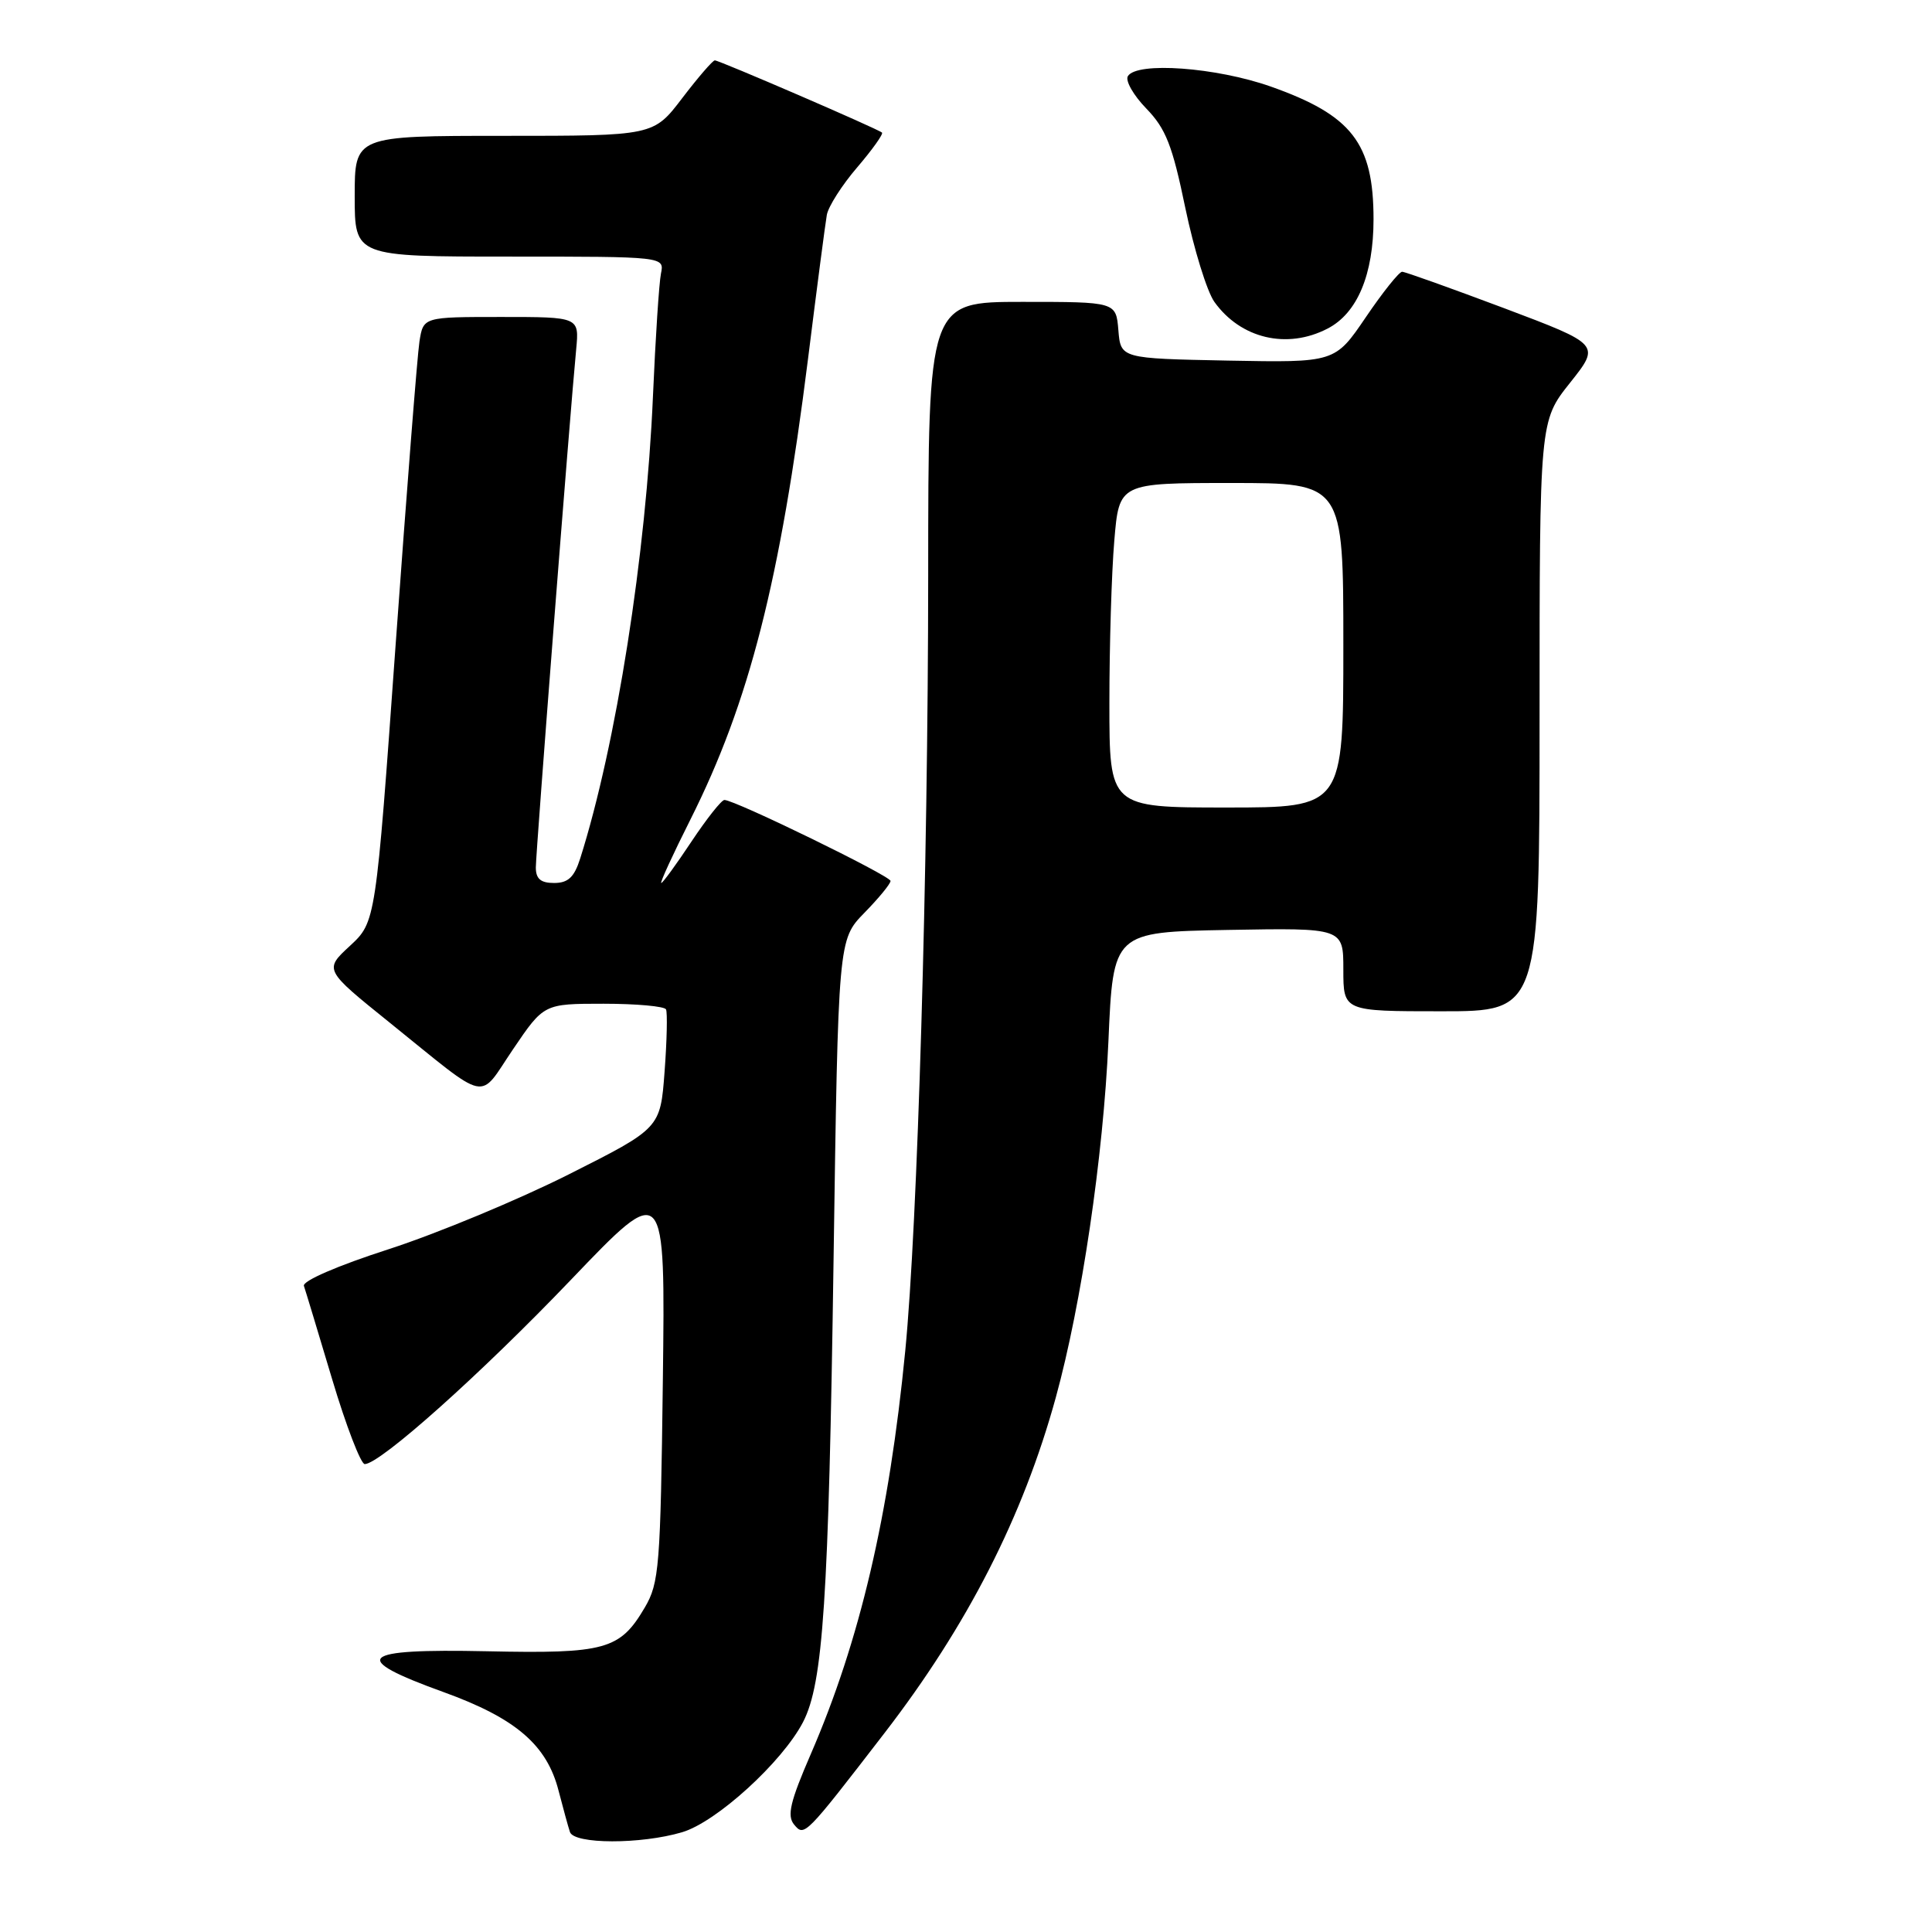 <?xml version="1.0" encoding="UTF-8" standalone="no"?>
<!DOCTYPE svg PUBLIC "-//W3C//DTD SVG 1.1//EN" "http://www.w3.org/Graphics/SVG/1.1/DTD/svg11.dtd" >
<svg xmlns="http://www.w3.org/2000/svg" xmlns:xlink="http://www.w3.org/1999/xlink" version="1.1" viewBox="0 0 256 256">
 <g >
 <path fill="currentColor"
d=" M 90.38 242.78 C 94.93 241.44 103.66 233.48 106.41 228.18 C 109.07 223.03 109.80 212.02 110.45 167.01 C 111.07 124.51 111.07 124.51 114.53 120.96 C 116.44 119.01 118.00 117.11 118.00 116.73 C 118.00 116.06 97.38 106.00 95.99 106.00 C 95.60 106.00 93.64 108.48 91.63 111.50 C 89.62 114.53 87.82 117.00 87.62 117.00 C 87.42 117.00 89.16 113.21 91.49 108.58 C 99.28 93.06 103.37 77.01 107.07 47.53 C 108.24 38.16 109.36 29.59 109.56 28.47 C 109.76 27.36 111.57 24.52 113.58 22.18 C 115.59 19.83 117.07 17.75 116.87 17.57 C 116.34 17.08 95.31 8.00 94.72 8.00 C 94.44 8.00 92.50 10.25 90.40 13.00 C 86.59 18.00 86.59 18.00 66.79 18.00 C 47.00 18.00 47.00 18.00 47.00 26.00 C 47.00 34.00 47.00 34.00 67.52 34.00 C 88.04 34.00 88.04 34.00 87.58 36.25 C 87.33 37.49 86.85 44.80 86.52 52.50 C 85.62 73.47 81.64 98.74 76.88 113.75 C 76.09 116.24 75.28 117.00 73.42 117.00 C 71.64 117.00 71.00 116.45 71.00 114.94 C 71.00 112.95 75.52 54.83 76.35 46.25 C 76.75 42.00 76.75 42.00 66.42 42.00 C 56.09 42.00 56.09 42.00 55.58 45.25 C 55.30 47.04 53.89 65.07 52.43 85.33 C 49.79 122.16 49.79 122.16 46.37 125.33 C 42.94 128.50 42.94 128.50 51.63 135.50 C 65.06 146.32 63.29 145.94 67.99 139.02 C 72.07 133.00 72.07 133.00 79.98 133.00 C 84.33 133.00 88.05 133.34 88.25 133.75 C 88.45 134.16 88.37 137.88 88.06 142.00 C 87.50 149.50 87.50 149.50 75.35 155.62 C 68.67 158.98 57.96 163.43 51.55 165.51 C 44.72 167.71 40.05 169.74 40.27 170.39 C 40.48 171.00 42.16 176.56 44.01 182.75 C 45.86 188.94 47.81 194.00 48.33 194.00 C 50.36 194.00 63.80 181.98 75.69 169.54 C 88.16 156.50 88.16 156.50 87.83 183.00 C 87.52 207.59 87.35 209.75 85.44 213.00 C 82.15 218.60 80.23 219.14 64.50 218.80 C 47.48 218.44 46.18 219.66 58.77 224.21 C 68.34 227.67 72.47 231.21 74.02 237.30 C 74.62 239.61 75.29 242.06 75.52 242.75 C 76.06 244.38 84.92 244.40 90.38 242.78 Z  M 117.20 229.64 C 128.19 215.38 135.55 200.98 139.90 185.17 C 143.31 172.78 146.20 153.20 146.87 138.00 C 147.50 123.50 147.50 123.50 162.75 123.22 C 178.00 122.95 178.00 122.95 178.00 128.47 C 178.00 134.00 178.00 134.00 191.00 134.00 C 204.00 134.00 204.00 134.00 204.00 94.89 C 204.00 55.79 204.00 55.79 208.04 50.72 C 212.07 45.65 212.07 45.65 199.29 40.83 C 192.25 38.19 186.18 36.01 185.79 36.01 C 185.40 36.00 183.23 38.71 180.98 42.03 C 176.89 48.05 176.89 48.05 162.69 47.78 C 148.50 47.50 148.50 47.50 148.19 43.75 C 147.88 40.00 147.88 40.00 135.44 40.00 C 123.00 40.00 123.00 40.00 122.99 76.25 C 122.97 115.50 121.59 162.23 119.95 179.00 C 117.82 200.82 113.93 217.43 107.44 232.41 C 104.70 238.73 104.26 240.60 105.22 241.76 C 106.58 243.40 106.63 243.35 117.20 229.64 Z  M 175.91 43.54 C 179.85 41.51 182.00 36.38 182.00 29.05 C 182.00 18.96 179.14 15.27 168.36 11.46 C 161.14 8.92 150.64 8.15 149.45 10.09 C 149.08 10.68 150.18 12.62 151.89 14.38 C 154.48 17.05 155.35 19.27 157.06 27.55 C 158.20 33.02 159.93 38.62 160.91 40.00 C 164.39 44.87 170.54 46.33 175.91 43.54 Z  M 147.00 93.15 C 147.00 85.53 147.29 75.86 147.65 71.65 C 148.29 64.00 148.29 64.00 163.15 64.00 C 178.00 64.00 178.00 64.00 178.00 85.50 C 178.00 107.00 178.00 107.00 162.50 107.00 C 147.00 107.00 147.00 107.00 147.00 93.15 Z "/>
</g>
</svg>